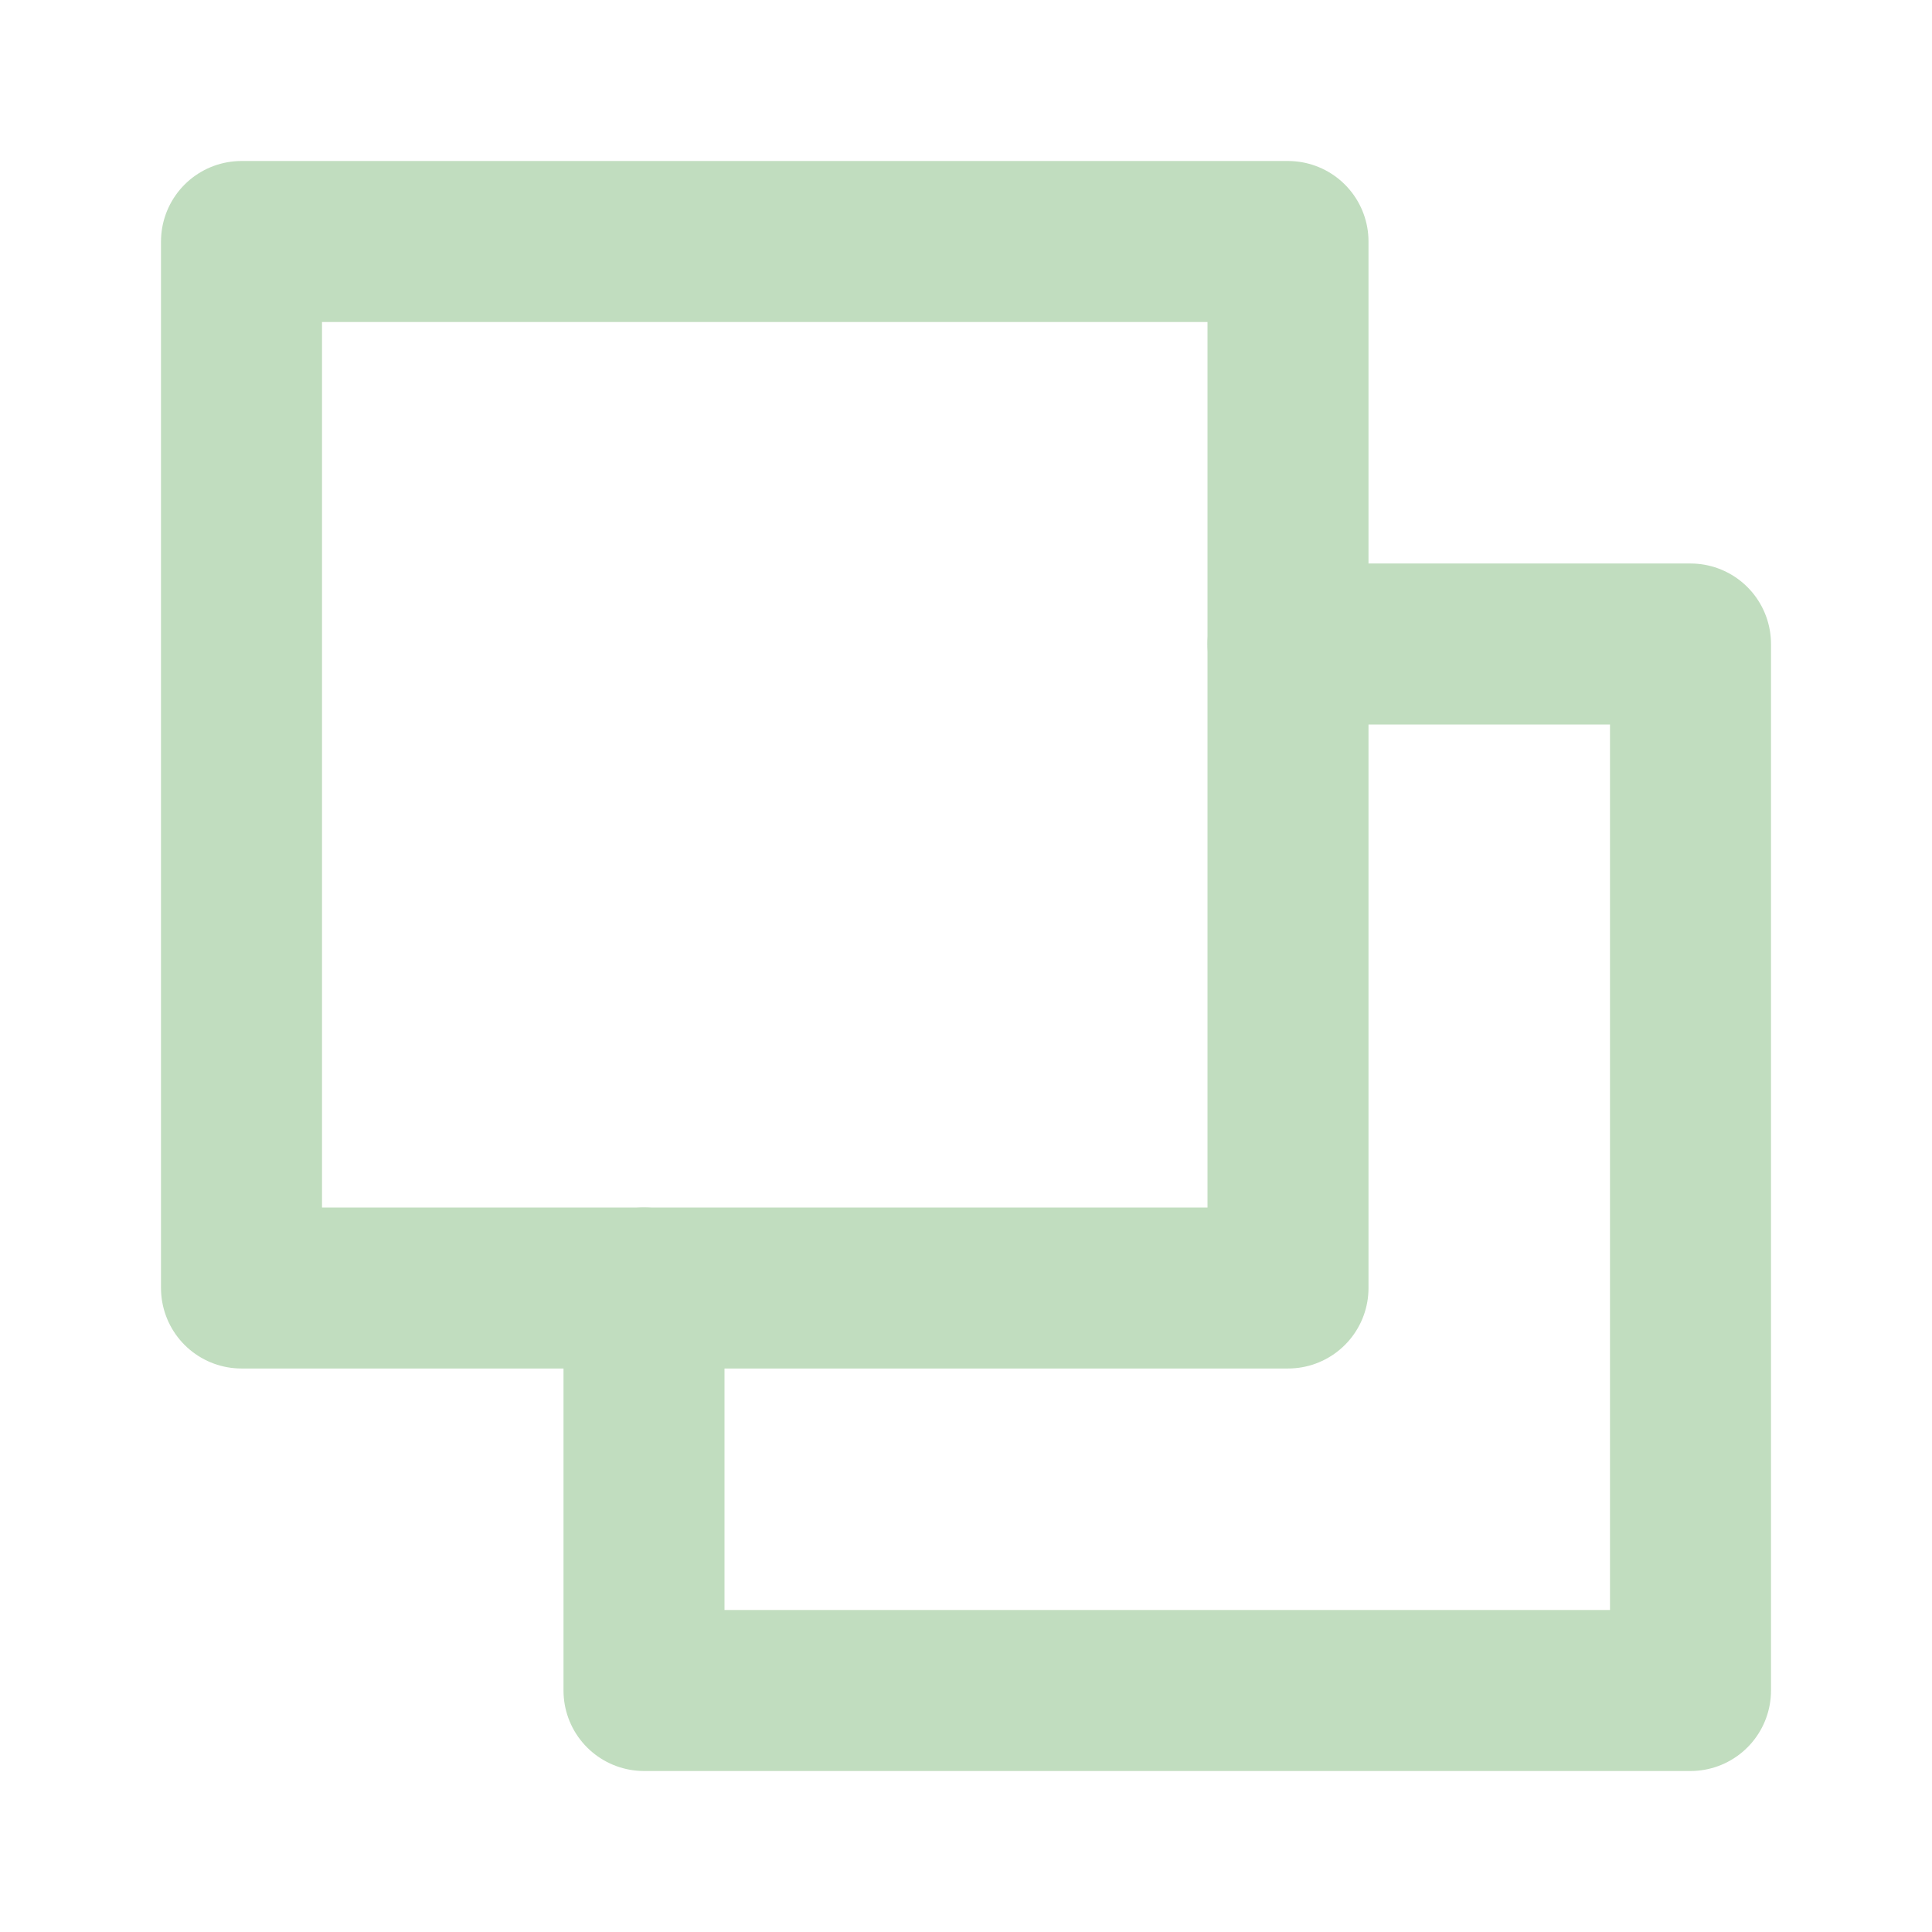 <svg role="img" xmlns="http://www.w3.org/2000/svg" width="48px" height="48px" viewBox="0 0 24 24" aria-labelledby="cardsIconTitle" stroke="#c1ddbf" stroke-width="2" stroke-linecap="round" stroke-linejoin="round" fill="none" color="#c1ddbf"> <title id="cardsIconTitle">Cards</title> <rect width="13" height="13" x="3" y="3"/> <polyline points="16 8 21 8 21 21 8 21 8 16"/> </svg>